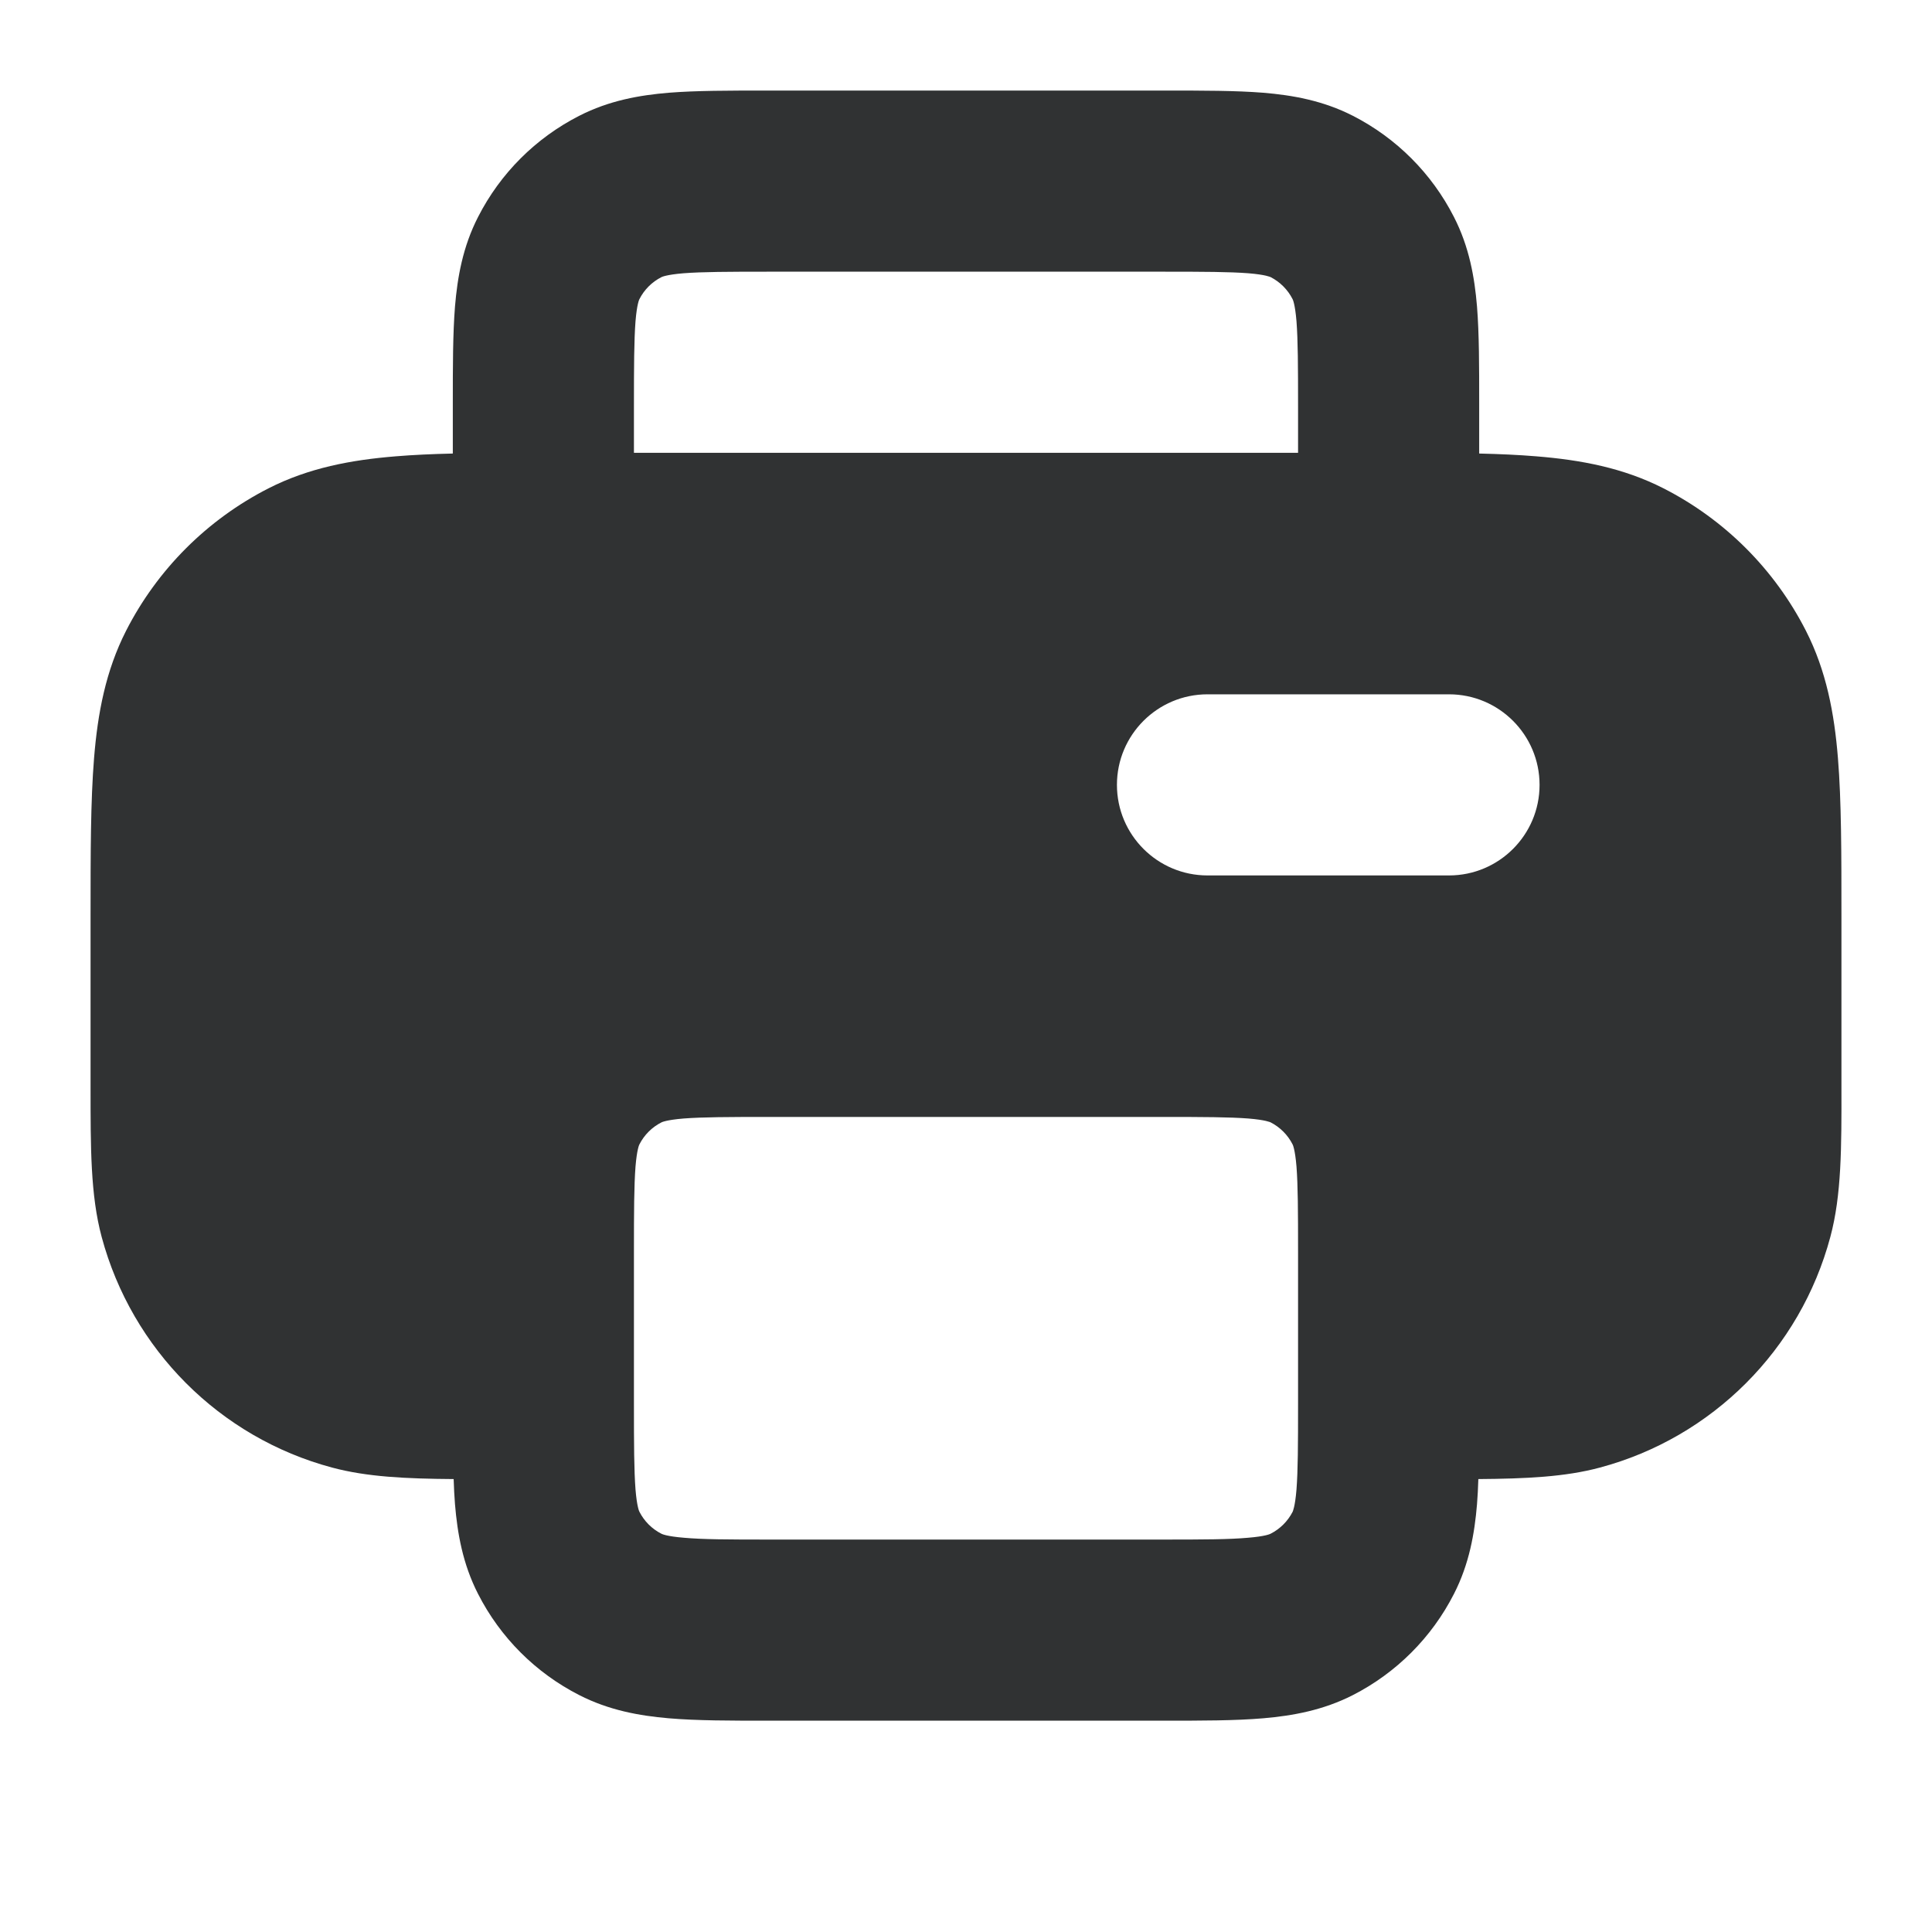 <svg width="16" height="16" viewBox="0 0 16 16" fill="none" xmlns="http://www.w3.org/2000/svg">
    <path fill-rule="evenodd" clip-rule="evenodd"
        d="M6.339 0.75H9.661C9.964 0.75 10.235 0.75 10.461 0.768C10.702 0.788 10.955 0.832 11.204 0.959C11.564 1.143 11.857 1.436 12.041 1.797C12.168 2.045 12.212 2.298 12.232 2.539C12.25 2.765 12.25 3.036 12.25 3.339V3.756C12.421 3.76 12.578 3.767 12.722 3.779C13.094 3.809 13.444 3.875 13.776 4.044C14.284 4.303 14.697 4.716 14.956 5.224C15.125 5.556 15.191 5.907 15.221 6.278C15.25 6.634 15.25 7.069 15.25 7.59L15.25 8.996C15.251 9.506 15.251 9.898 15.158 10.244C14.909 11.175 14.181 11.905 13.249 12.154C12.962 12.231 12.641 12.246 12.243 12.249C12.241 12.322 12.237 12.392 12.232 12.457C12.212 12.698 12.168 12.952 12.041 13.2C11.857 13.561 11.564 13.854 11.204 14.038C10.957 14.164 10.705 14.209 10.463 14.23C10.23 14.25 9.949 14.25 9.633 14.25H6.367C6.051 14.25 5.77 14.25 5.537 14.23C5.295 14.209 5.043 14.164 4.797 14.038C4.436 13.854 4.143 13.561 3.959 13.2C3.832 12.952 3.788 12.698 3.768 12.457C3.763 12.392 3.759 12.322 3.757 12.249C3.359 12.246 3.039 12.231 2.751 12.154C1.819 11.905 1.092 11.175 0.842 10.244C0.749 9.898 0.75 9.506 0.75 8.996L0.75 7.59C0.75 7.069 0.75 6.634 0.779 6.278C0.809 5.907 0.875 5.556 1.044 5.224C1.303 4.716 1.716 4.303 2.224 4.044C2.556 3.875 2.907 3.809 3.278 3.779C3.422 3.767 3.579 3.76 3.75 3.756L3.75 3.339C3.75 3.036 3.75 2.765 3.768 2.539C3.788 2.298 3.832 2.045 3.959 1.797C4.143 1.436 4.436 1.143 4.797 0.959C5.045 0.832 5.298 0.788 5.539 0.768C5.765 0.75 6.036 0.75 6.339 0.75ZM10.75 3.367V3.75H5.25V3.367C5.25 3.028 5.251 2.818 5.263 2.661C5.275 2.516 5.294 2.48 5.295 2.478C5.335 2.399 5.399 2.335 5.478 2.295C5.48 2.294 5.516 2.275 5.661 2.263C5.818 2.251 6.028 2.25 6.367 2.25H9.633C9.972 2.25 10.182 2.251 10.338 2.263C10.484 2.275 10.52 2.294 10.523 2.295C10.601 2.335 10.665 2.399 10.705 2.478C10.706 2.48 10.725 2.516 10.737 2.661C10.749 2.818 10.75 3.028 10.75 3.367ZM5.295 9.478C5.335 9.399 5.399 9.335 5.478 9.295C5.48 9.294 5.516 9.275 5.661 9.263C5.818 9.251 6.028 9.25 6.367 9.25H9.633C9.972 9.25 10.182 9.251 10.338 9.263C10.484 9.275 10.52 9.294 10.523 9.295C10.601 9.335 10.665 9.399 10.705 9.478C10.706 9.48 10.725 9.516 10.737 9.661C10.749 9.818 10.75 10.028 10.75 10.367V11.63C10.75 11.969 10.749 12.178 10.737 12.335C10.725 12.481 10.706 12.517 10.705 12.52C10.665 12.598 10.601 12.662 10.522 12.702C10.518 12.704 10.481 12.723 10.336 12.735C10.18 12.749 9.971 12.75 9.633 12.75H6.367C6.029 12.75 5.82 12.749 5.664 12.735C5.519 12.723 5.482 12.704 5.478 12.702C5.399 12.662 5.335 12.598 5.295 12.519C5.294 12.517 5.275 12.481 5.263 12.335C5.251 12.178 5.25 11.969 5.25 11.63V10.367C5.25 10.028 5.251 9.818 5.263 9.661C5.275 9.516 5.294 9.48 5.295 9.478ZM9.25 6.5C9.25 6.086 9.586 5.75 10 5.75H12C12.414 5.75 12.75 6.086 12.75 6.5C12.75 6.914 12.414 7.25 12 7.25H10C9.586 7.25 9.25 6.914 9.25 6.5Z"
        fill="#303233" />
</svg>
